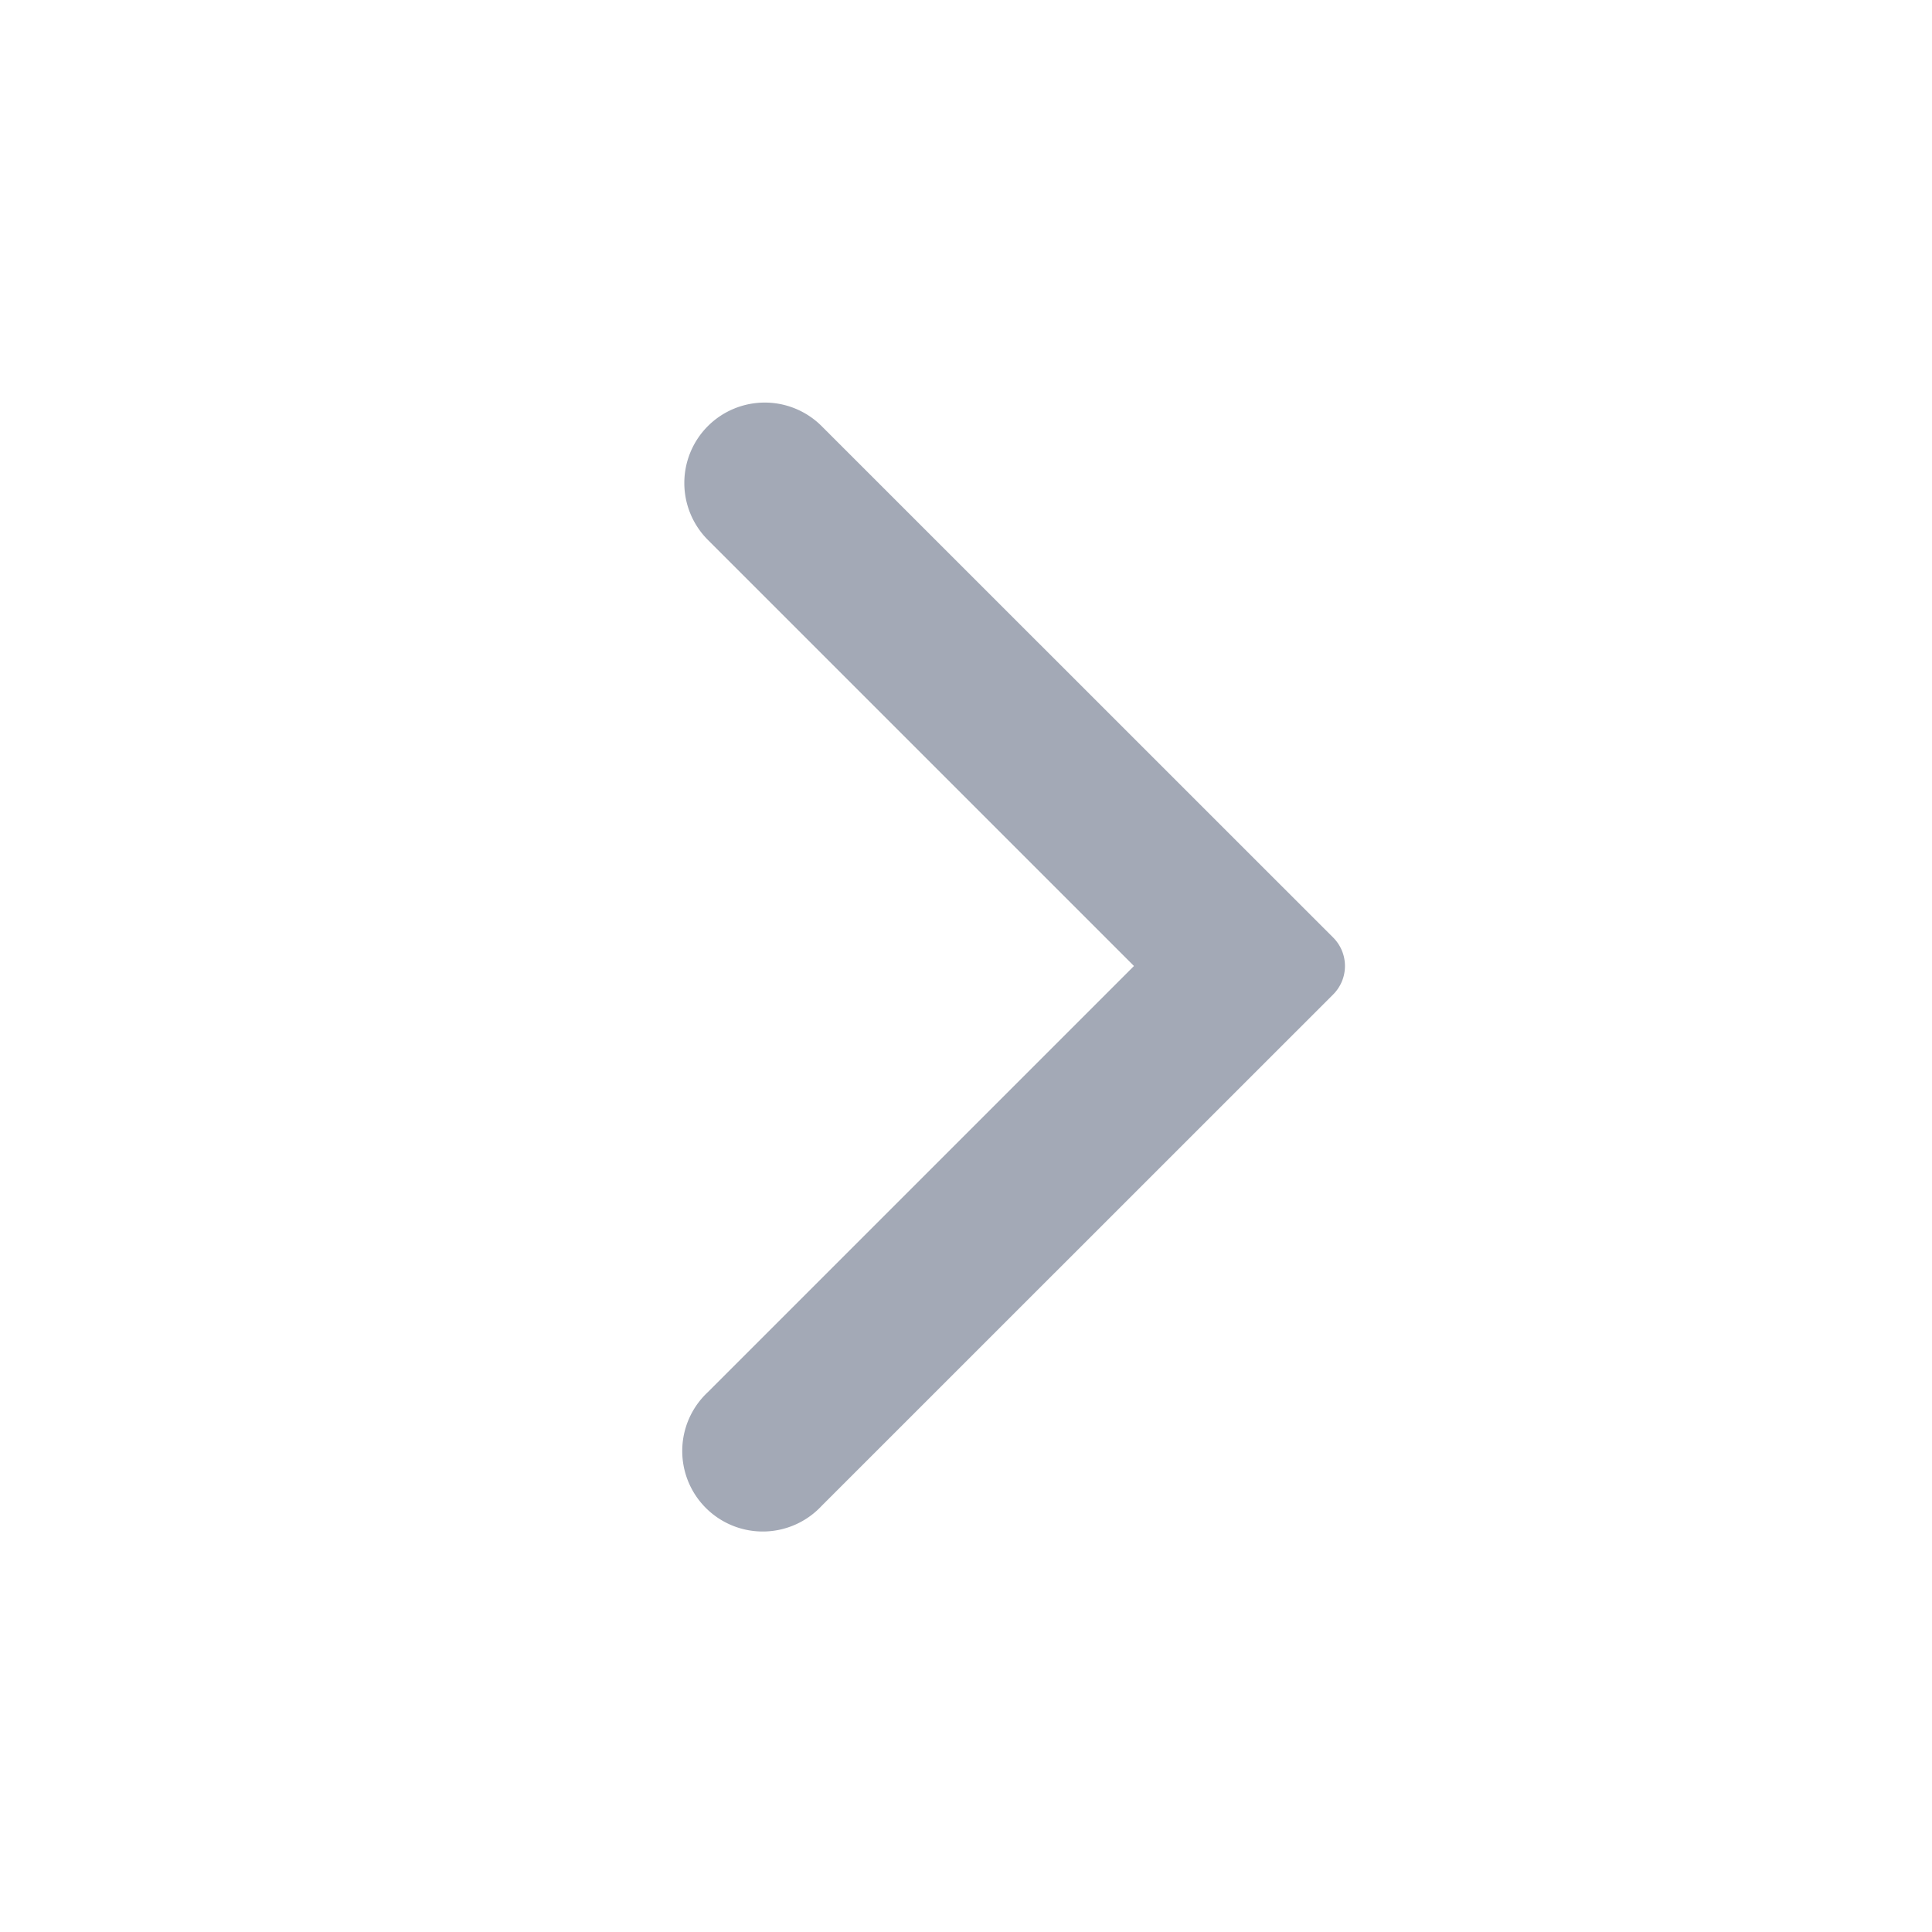 <svg width="18" height="18" fill="none" xmlns="http://www.w3.org/2000/svg"><path fill-rule="evenodd" clip-rule="evenodd" d="M6.595 3.97a.75.75 0 0 0 0 1.06L10.565 9l-3.97 3.97a.75.75 0 1 0 1.06 1.06l4.766-4.765a.375.375 0 0 0 0-.53L7.655 3.97a.75.75 0 0 0-1.06 0Z" fill="#A3A9B6"/></svg>